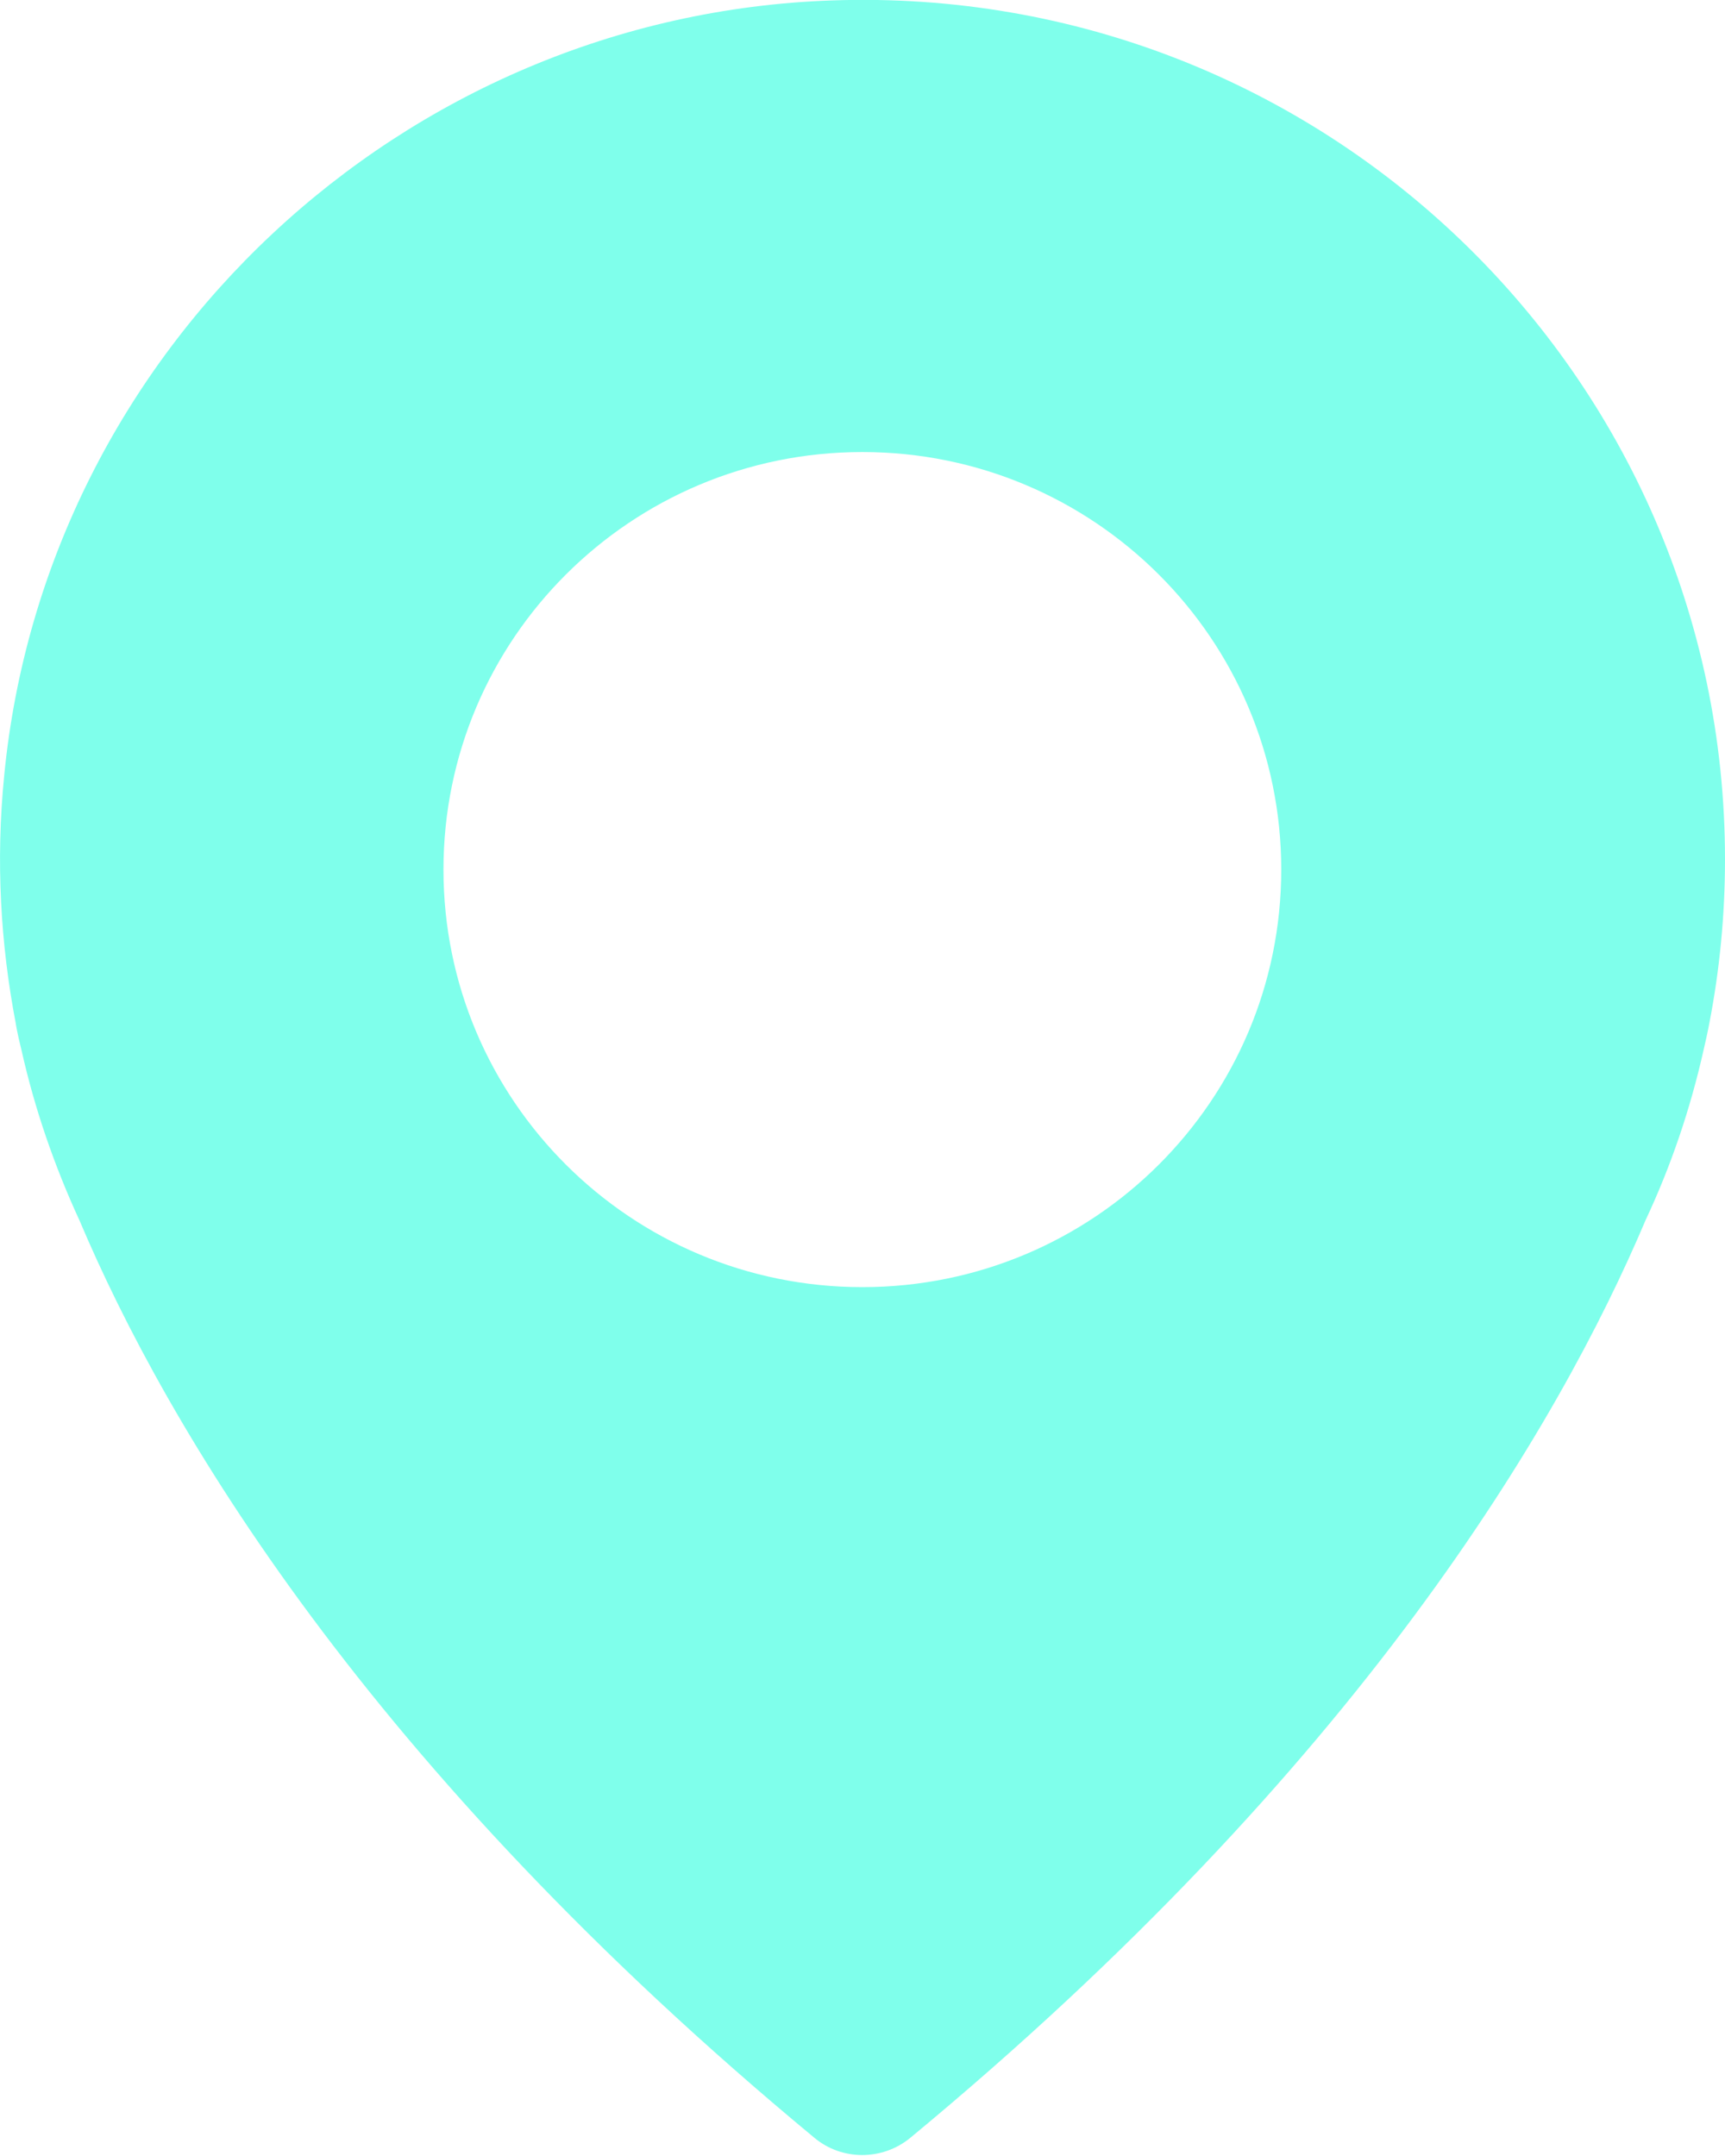 <svg 
 xmlns="http://www.w3.org/2000/svg"
 xmlns:xlink="http://www.w3.org/1999/xlink"
 width="12px" height="15px">
<defs>
<filter id="Filter_0">
    <feFlood flood-color="rgb(255, 255, 255)" flood-opacity="1" result="floodOut" />
    <feComposite operator="atop" in="floodOut" in2="SourceGraphic" result="compOut" />
    <feBlend mode="normal" in="compOut" in2="SourceGraphic" />
</filter>

</defs>
<g filter="url(#Filter_0)">
<path fill-rule="evenodd"  opacity="0.502" fill="rgb(0, 255, 215)"
 d="M5.786,0.003 C2.798,0.107 0.315,2.432 0.029,5.398 C-0.030,5.992 0.004,6.567 0.109,7.117 L0.109,7.117 C0.109,7.117 0.118,7.181 0.149,7.304 C0.241,7.716 0.380,8.116 0.553,8.491 C1.154,9.911 2.545,12.288 5.666,14.874 C5.857,15.033 6.138,15.033 6.332,14.874 C9.453,12.291 10.844,9.915 11.448,8.488 C11.624,8.113 11.759,7.716 11.852,7.301 C11.880,7.181 11.892,7.114 11.892,7.114 L11.892,7.114 C11.963,6.745 12.000,6.367 12.000,5.979 C12.000,2.604 9.197,-0.117 5.786,0.003 ZM5.999,8.955 C4.389,8.955 3.085,7.655 3.085,6.050 C3.085,4.445 4.389,3.145 5.999,3.145 C7.609,3.145 8.913,4.445 8.913,6.050 C8.913,7.655 7.609,8.955 5.999,8.955 Z"/>
</g>
</svg>